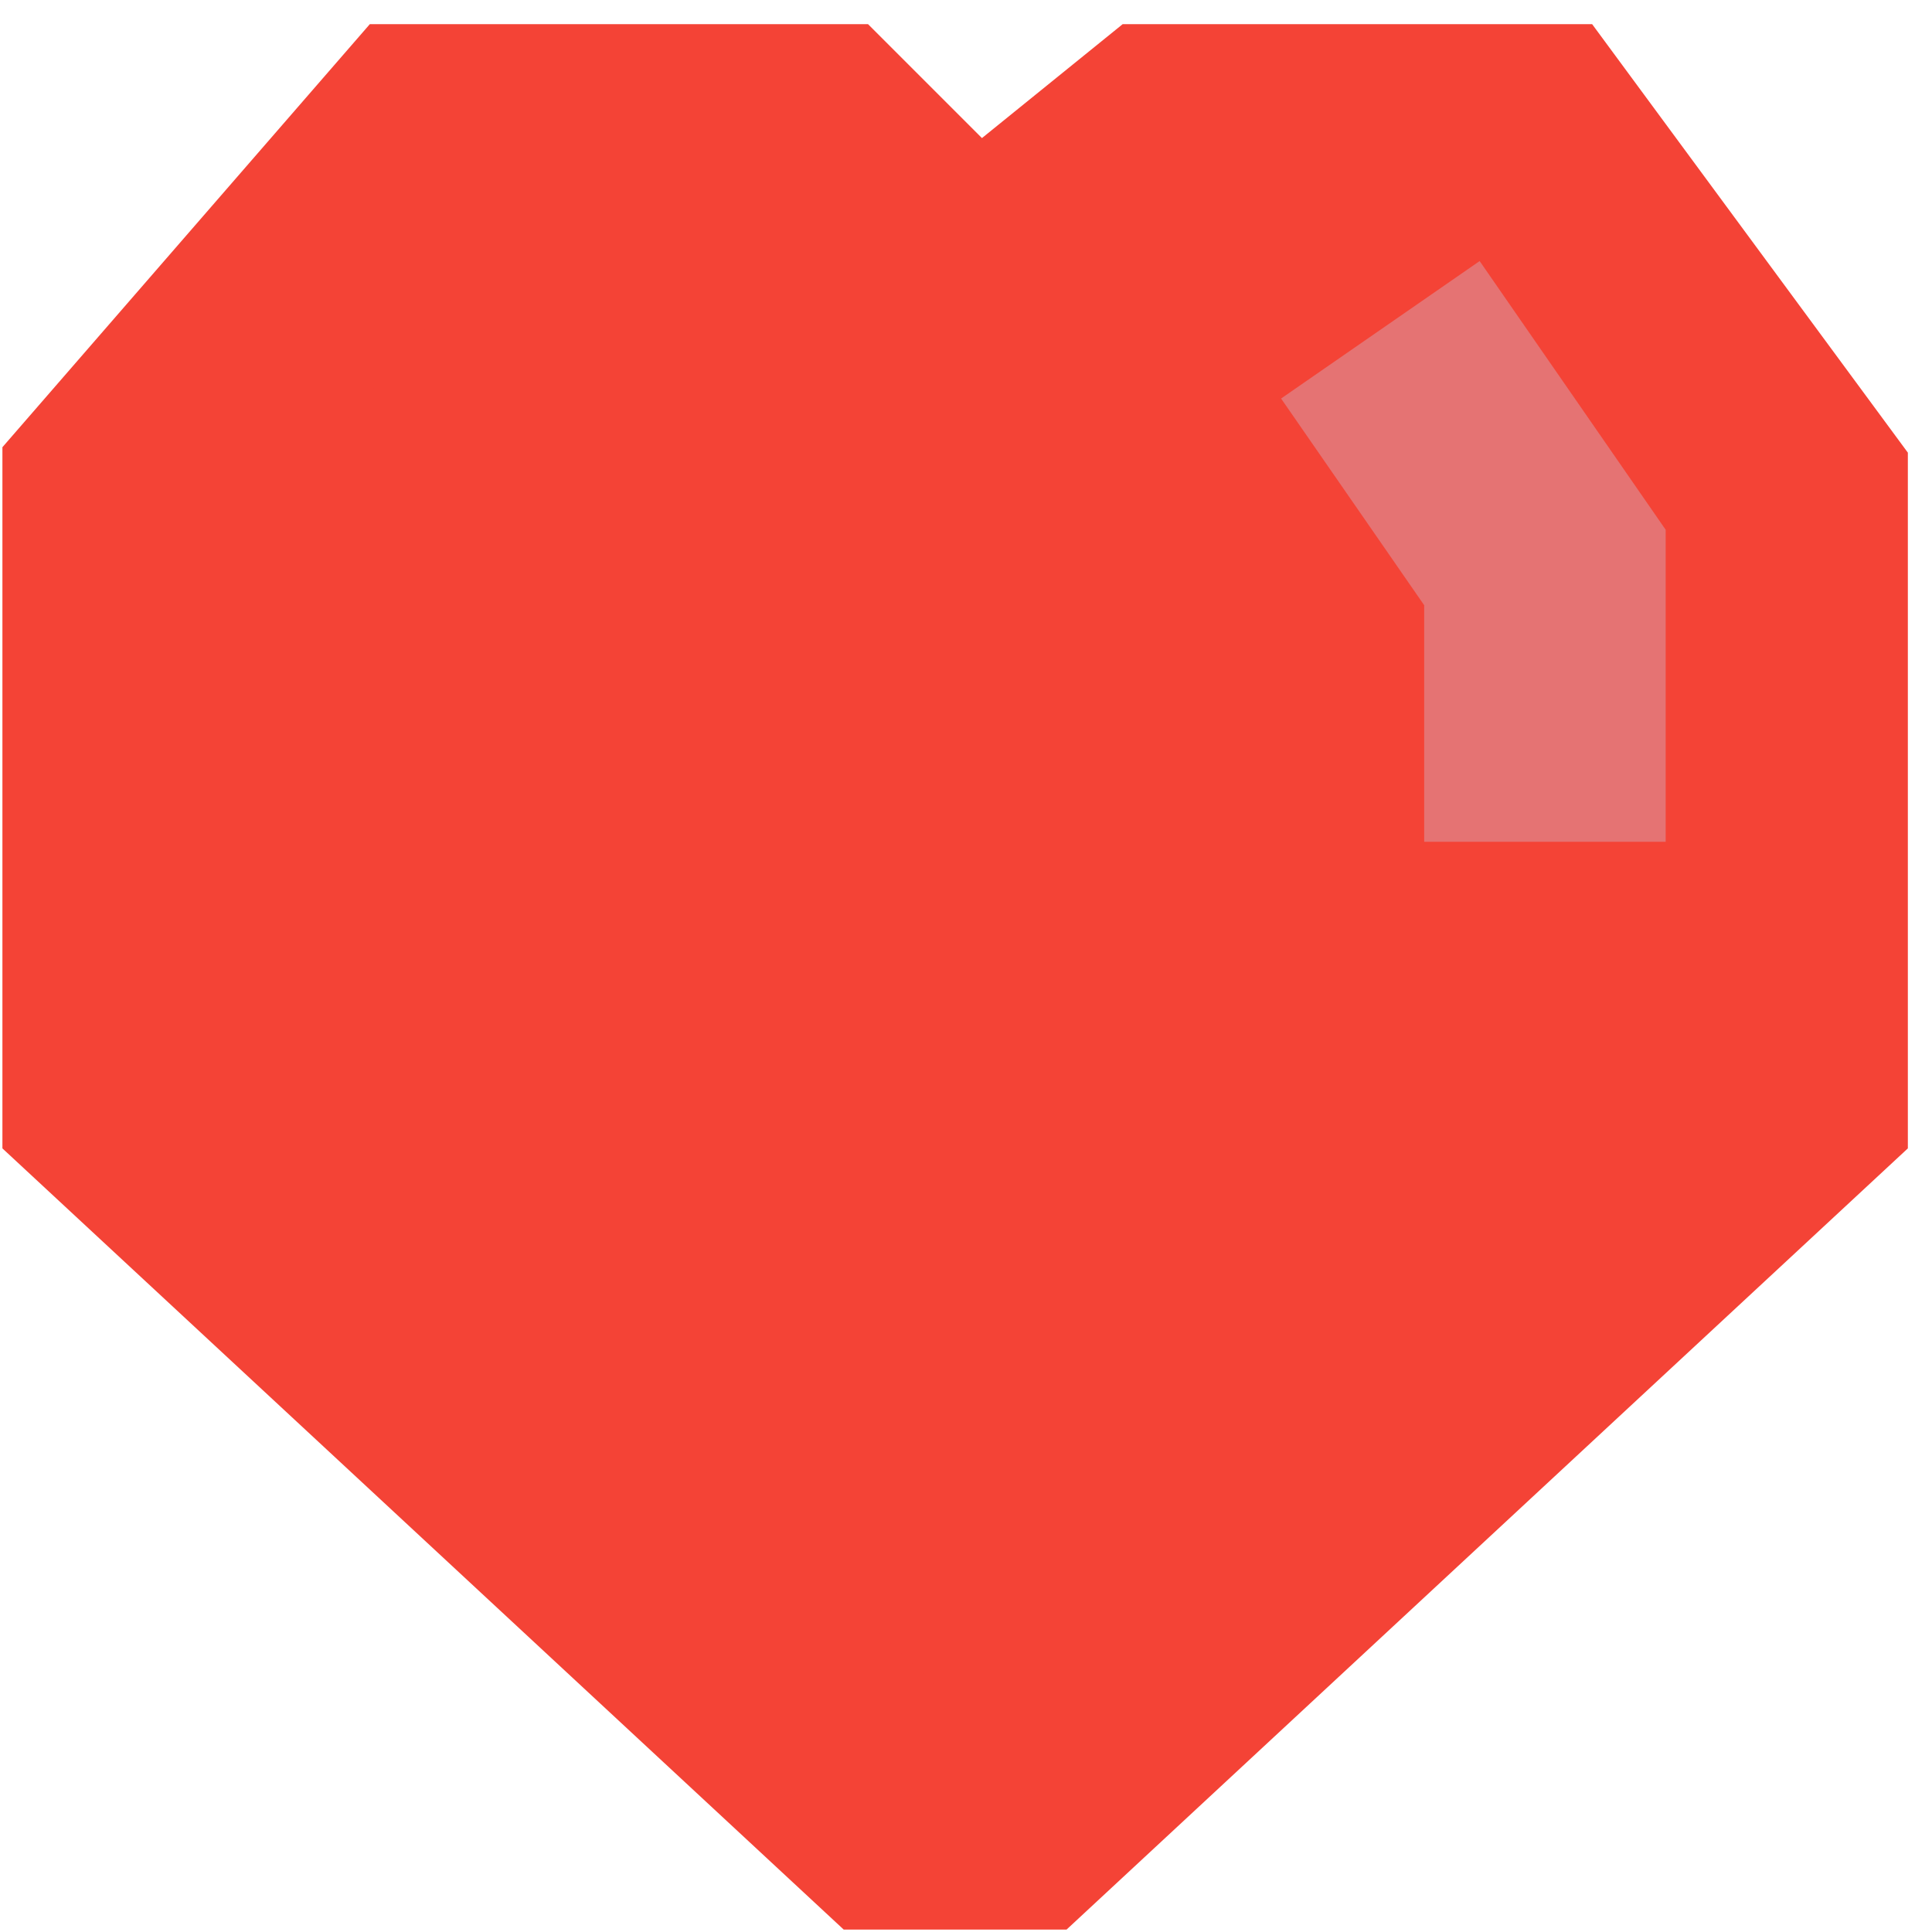 <svg width="40" height="40" viewBox="0 0 40 40" fill="none" xmlns="http://www.w3.org/2000/svg">
<path d="M16.936 3L20.154 6.218L24.129 3H31.7L37 10.193V22.686L21.1 37.45H18.45L2.55 22.686V10.193L8.797 3H16.936Z" fill="#F44336" stroke="#F44336" stroke-width="5"/>
<path d="M28.579 6.828L31.986 11.749V17.428" stroke="#E57373" stroke-width="5"/>
</svg>
